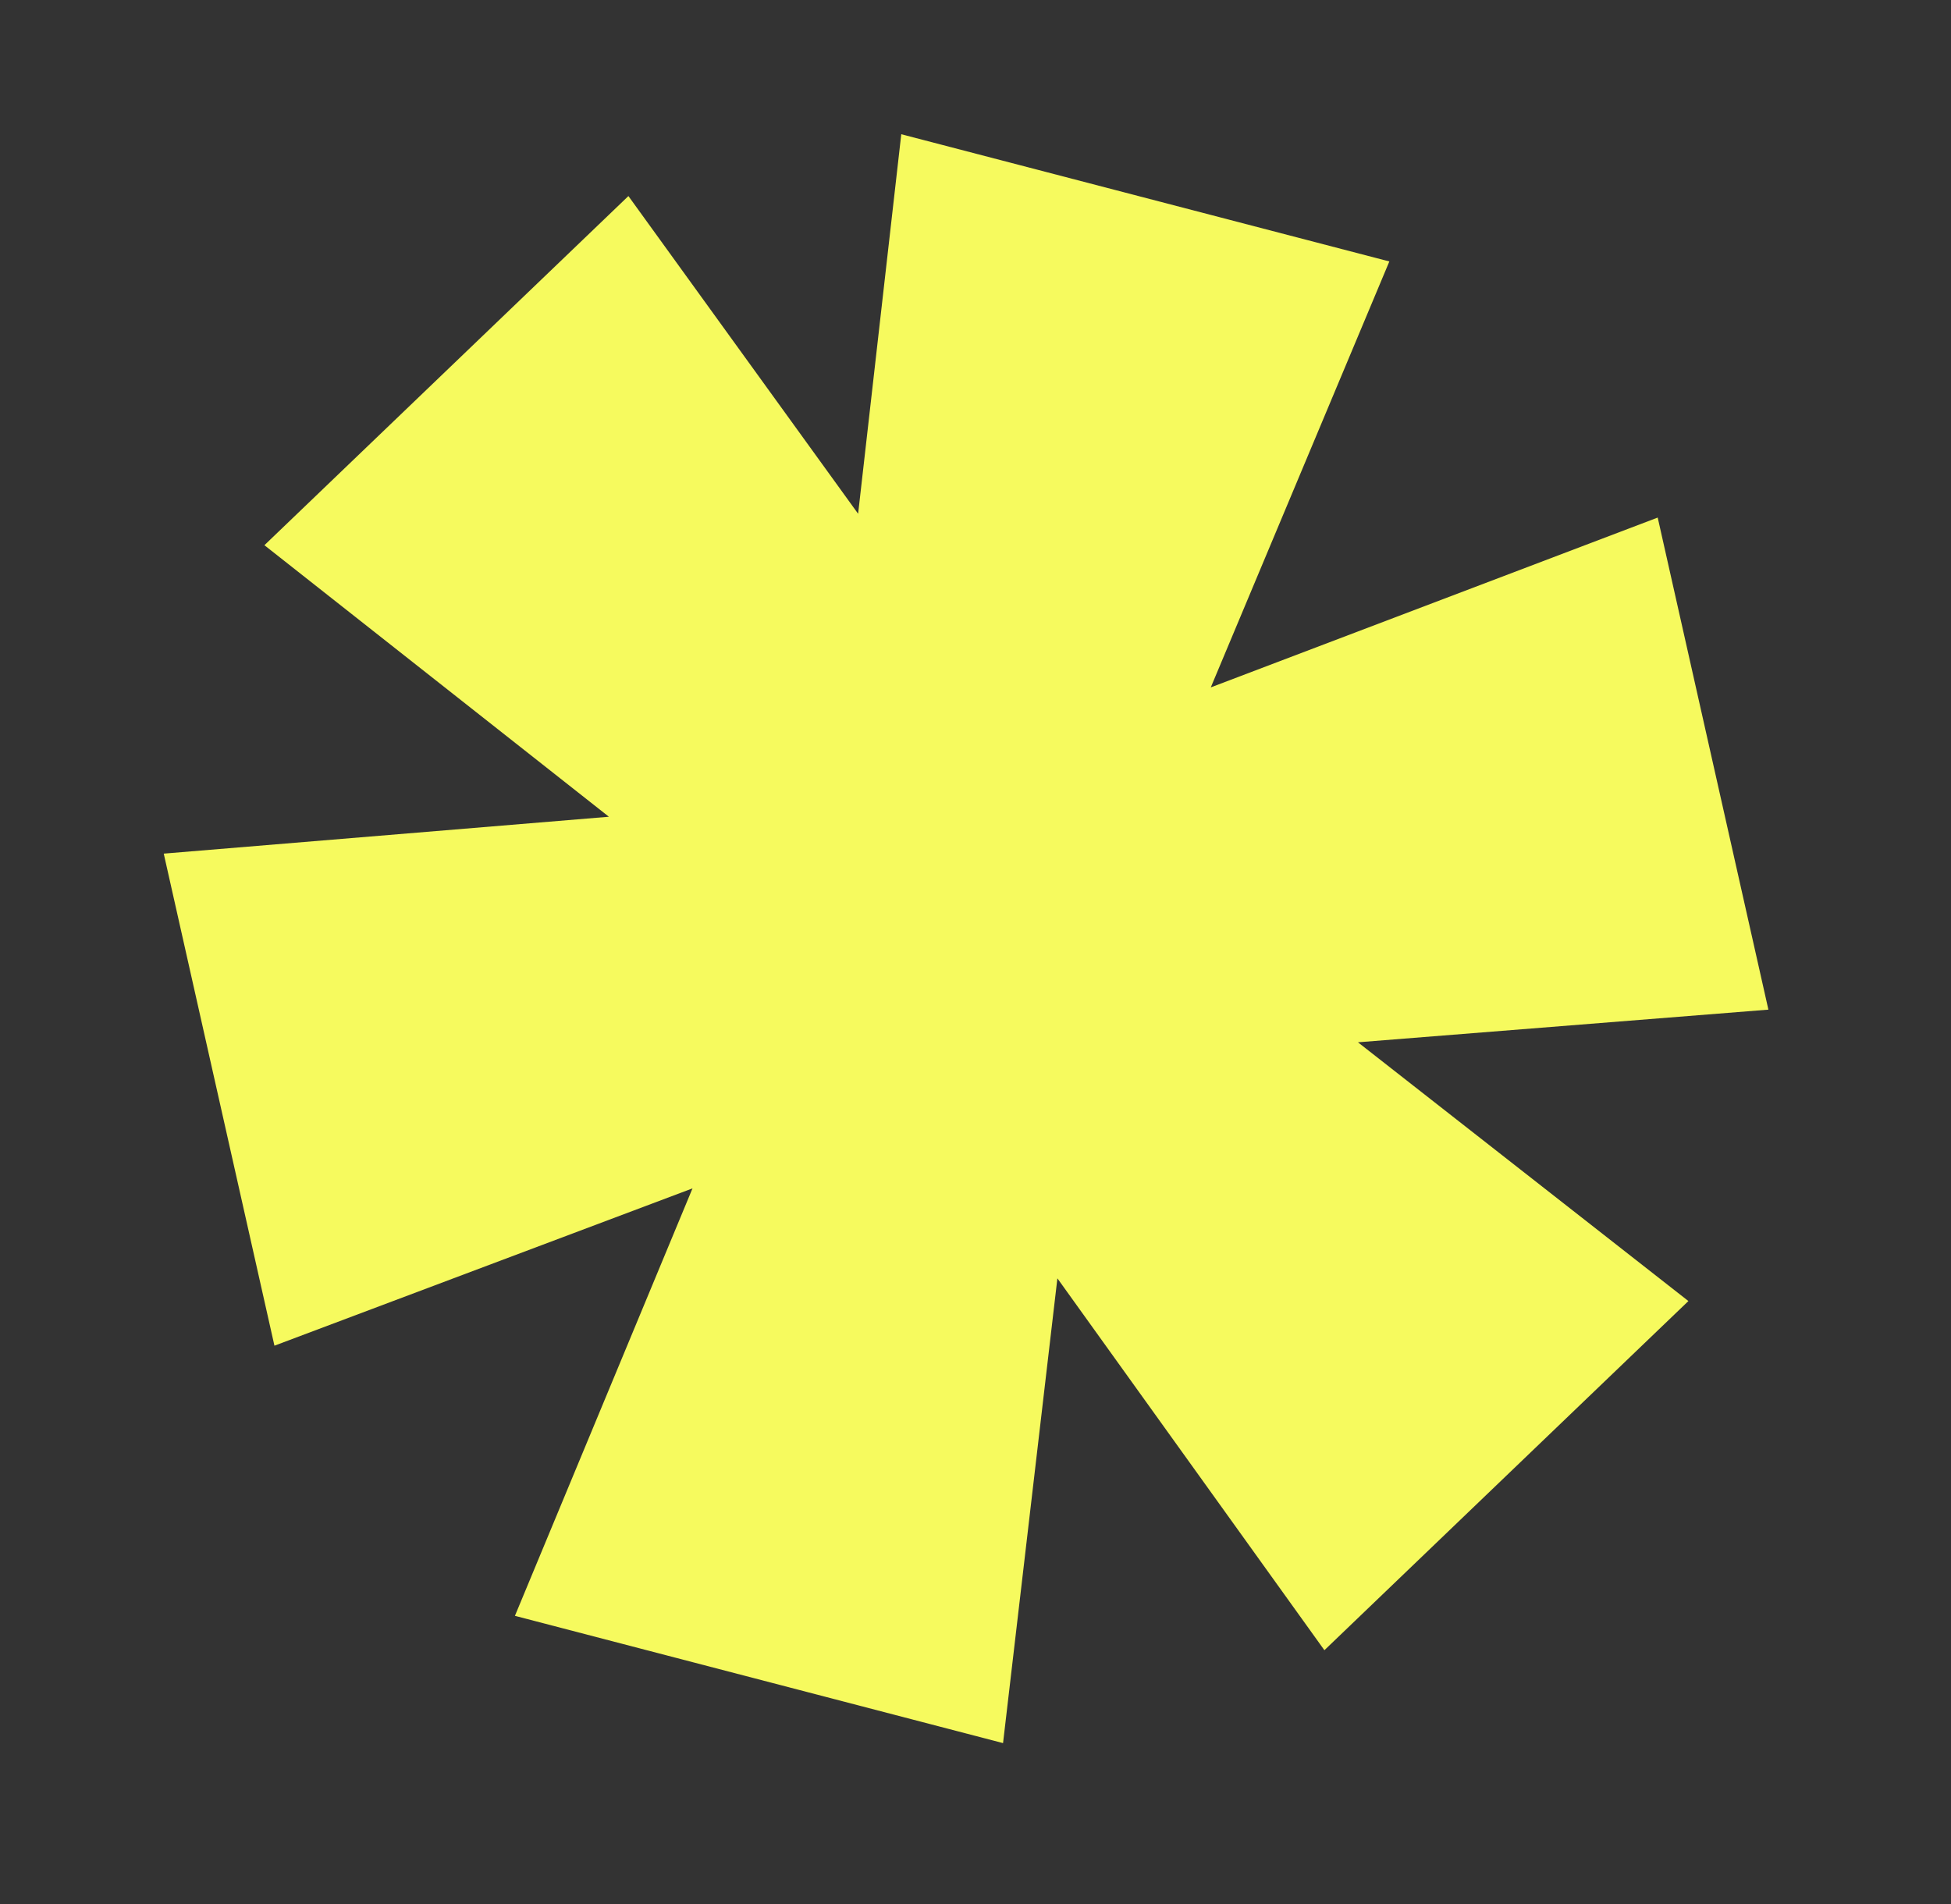 <svg width="42" height="41" viewBox="0 0 42 41" fill="none" xmlns="http://www.w3.org/2000/svg">
<rect x="0" y="0" width="42" height="41" fill="#333333" stroke="none"/>
<path fill-rule="evenodd" clip-rule="evenodd" d="M19.402 2.89L29.909 5.629L26.065 14.799L35.686 11.143L38.069 21.737L29.233 22.44L36.347 28.011L28.511 35.528L22.763 27.522L21.593 37.528L11.085 34.788L14.908 25.585L5.908 28.972L3.525 18.378L13.108 17.584L5.692 11.738L13.528 4.221L18.473 11.061L19.402 2.89Z" fill="#F6FA5E"/>
</svg>
